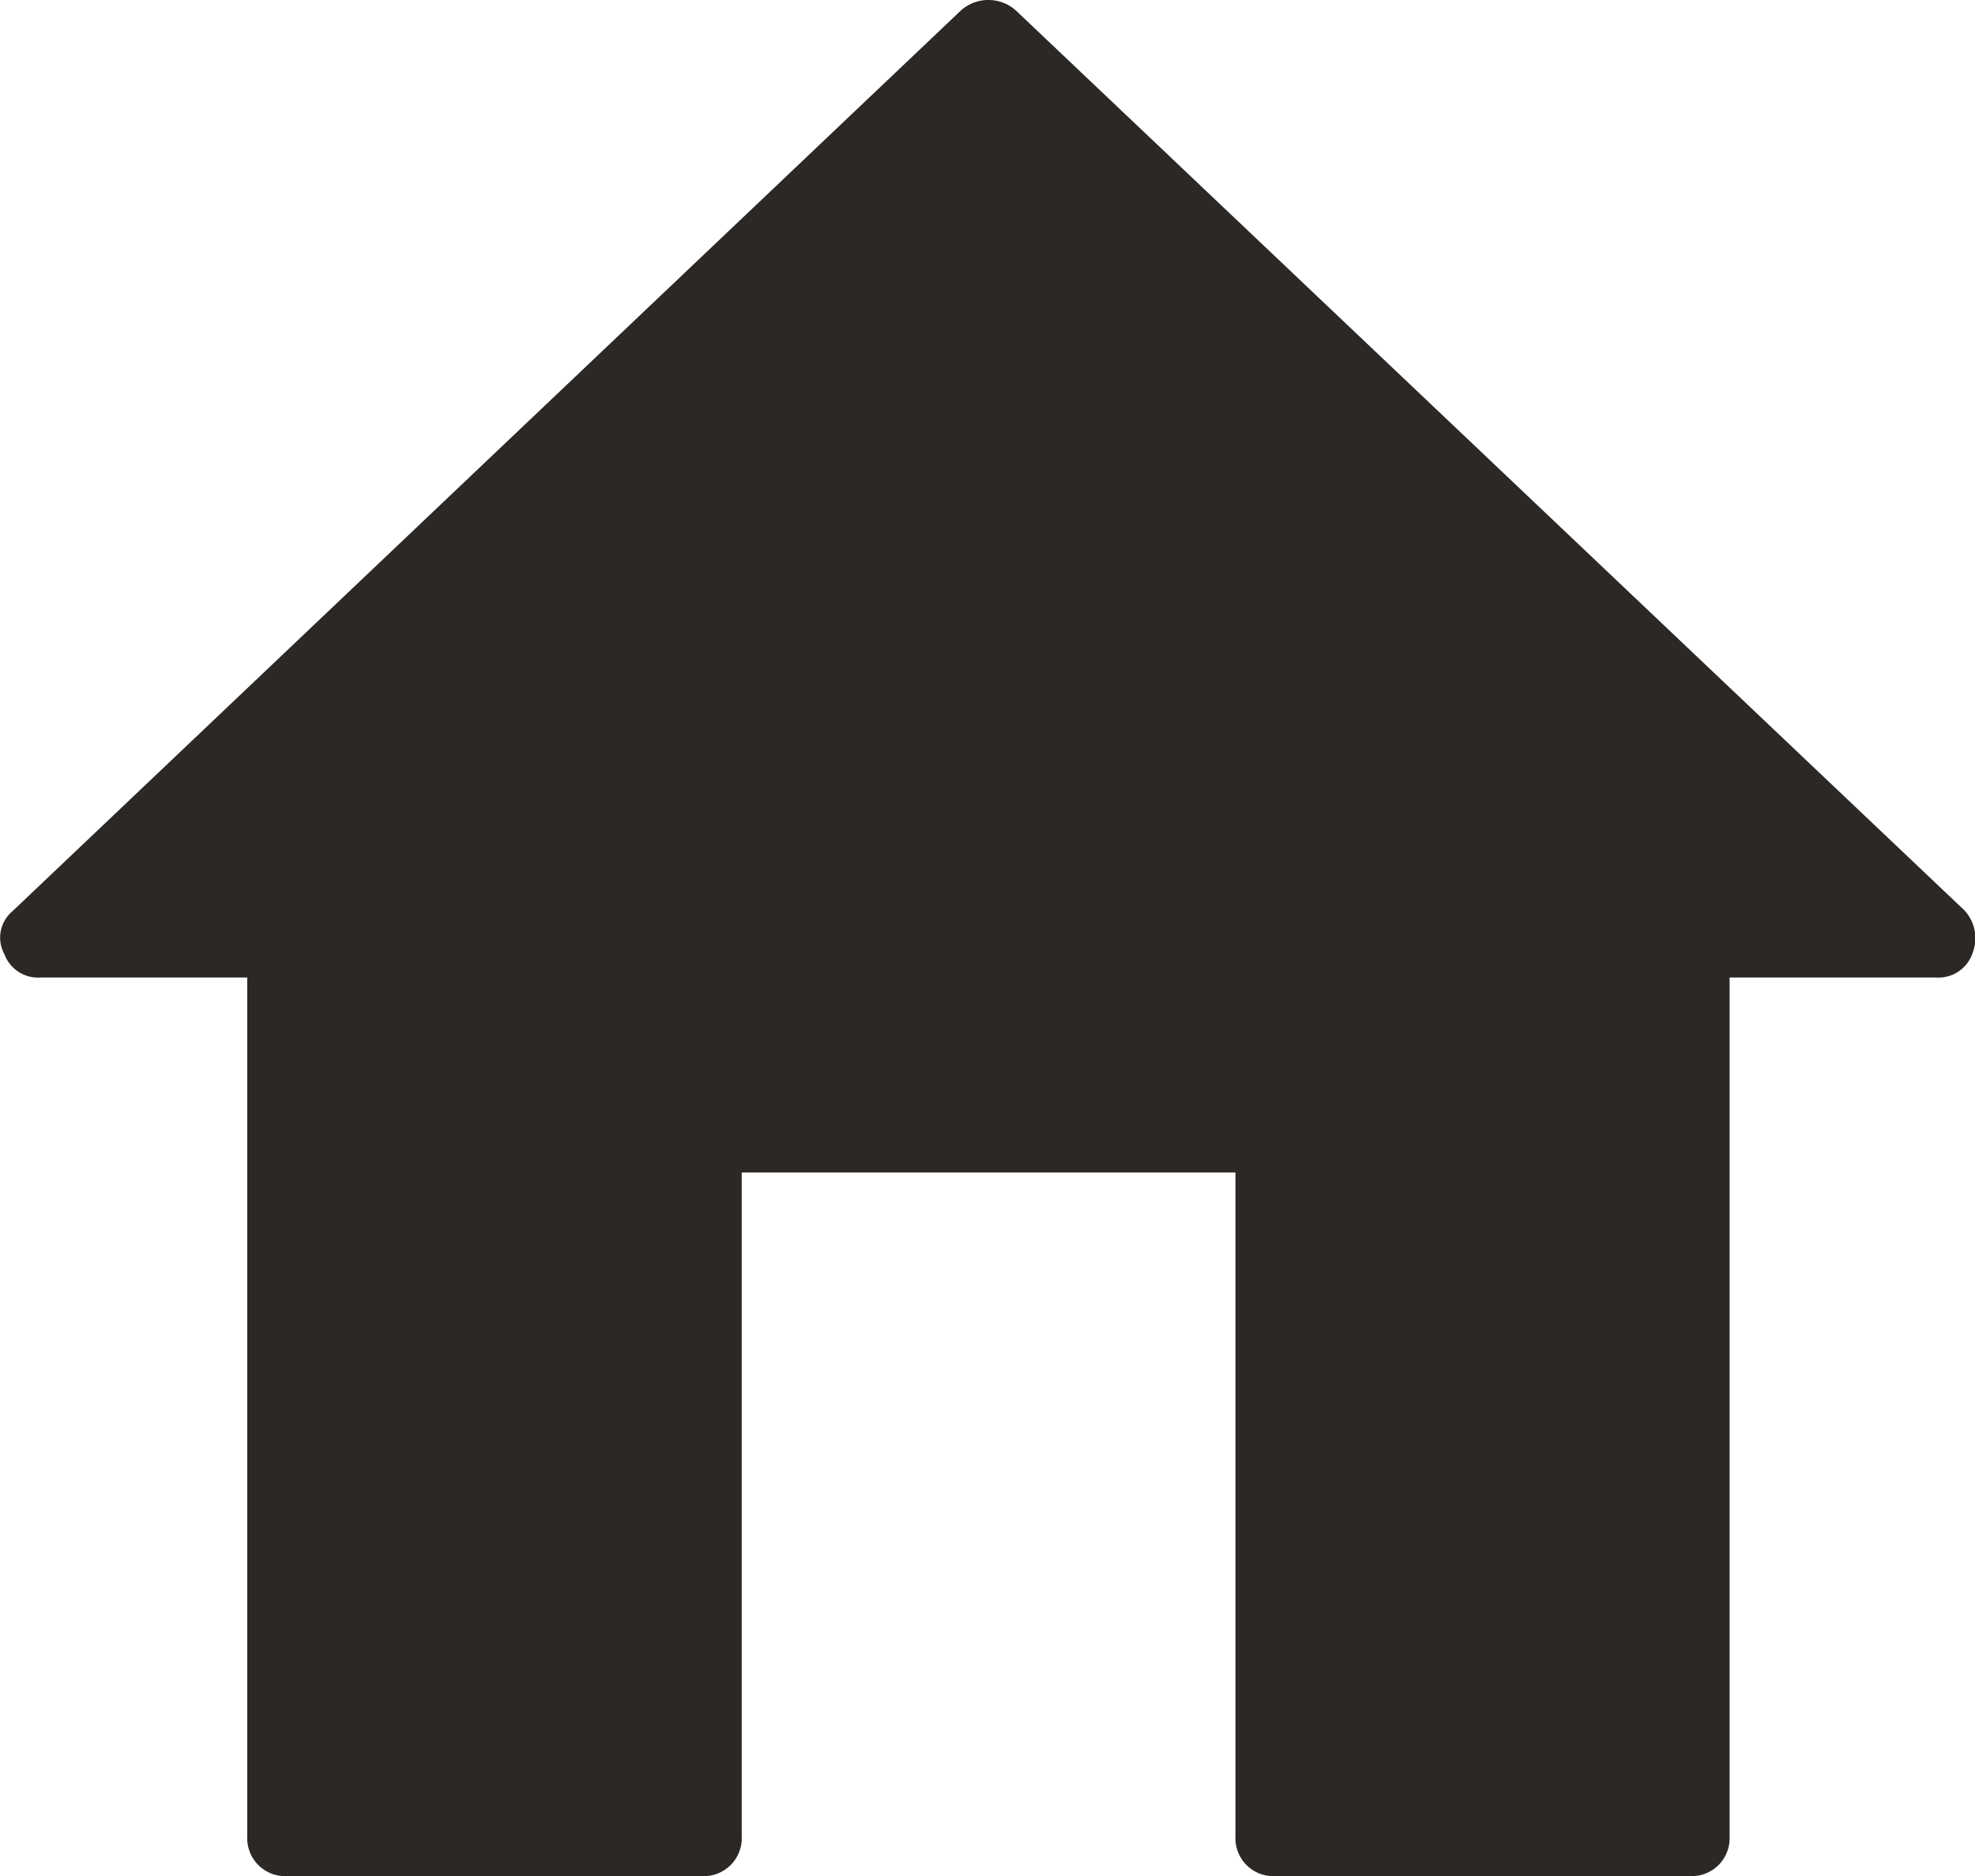 <svg xmlns="http://www.w3.org/2000/svg" width="20" height="19" viewBox="0 0 20 19">
  <path id="Shape" d="M19.6,9.9H17.515V18.6a.384.384,0,0,1-.417.4h-4.17a.384.384,0,0,1-.417-.4V11.875h-5V18.6a.384.384,0,0,1-.417.4H2.921a.384.384,0,0,1-.417-.4V9.9H.419a.365.365,0,0,1-.375-.237.349.349,0,0,1,.083-.435L9.717.119a.417.417,0,0,1,.584,0l9.591,9.1a.415.415,0,0,1,.083.435A.365.365,0,0,1,19.6,9.9Z" fill="#2b2826"/>
</svg>
